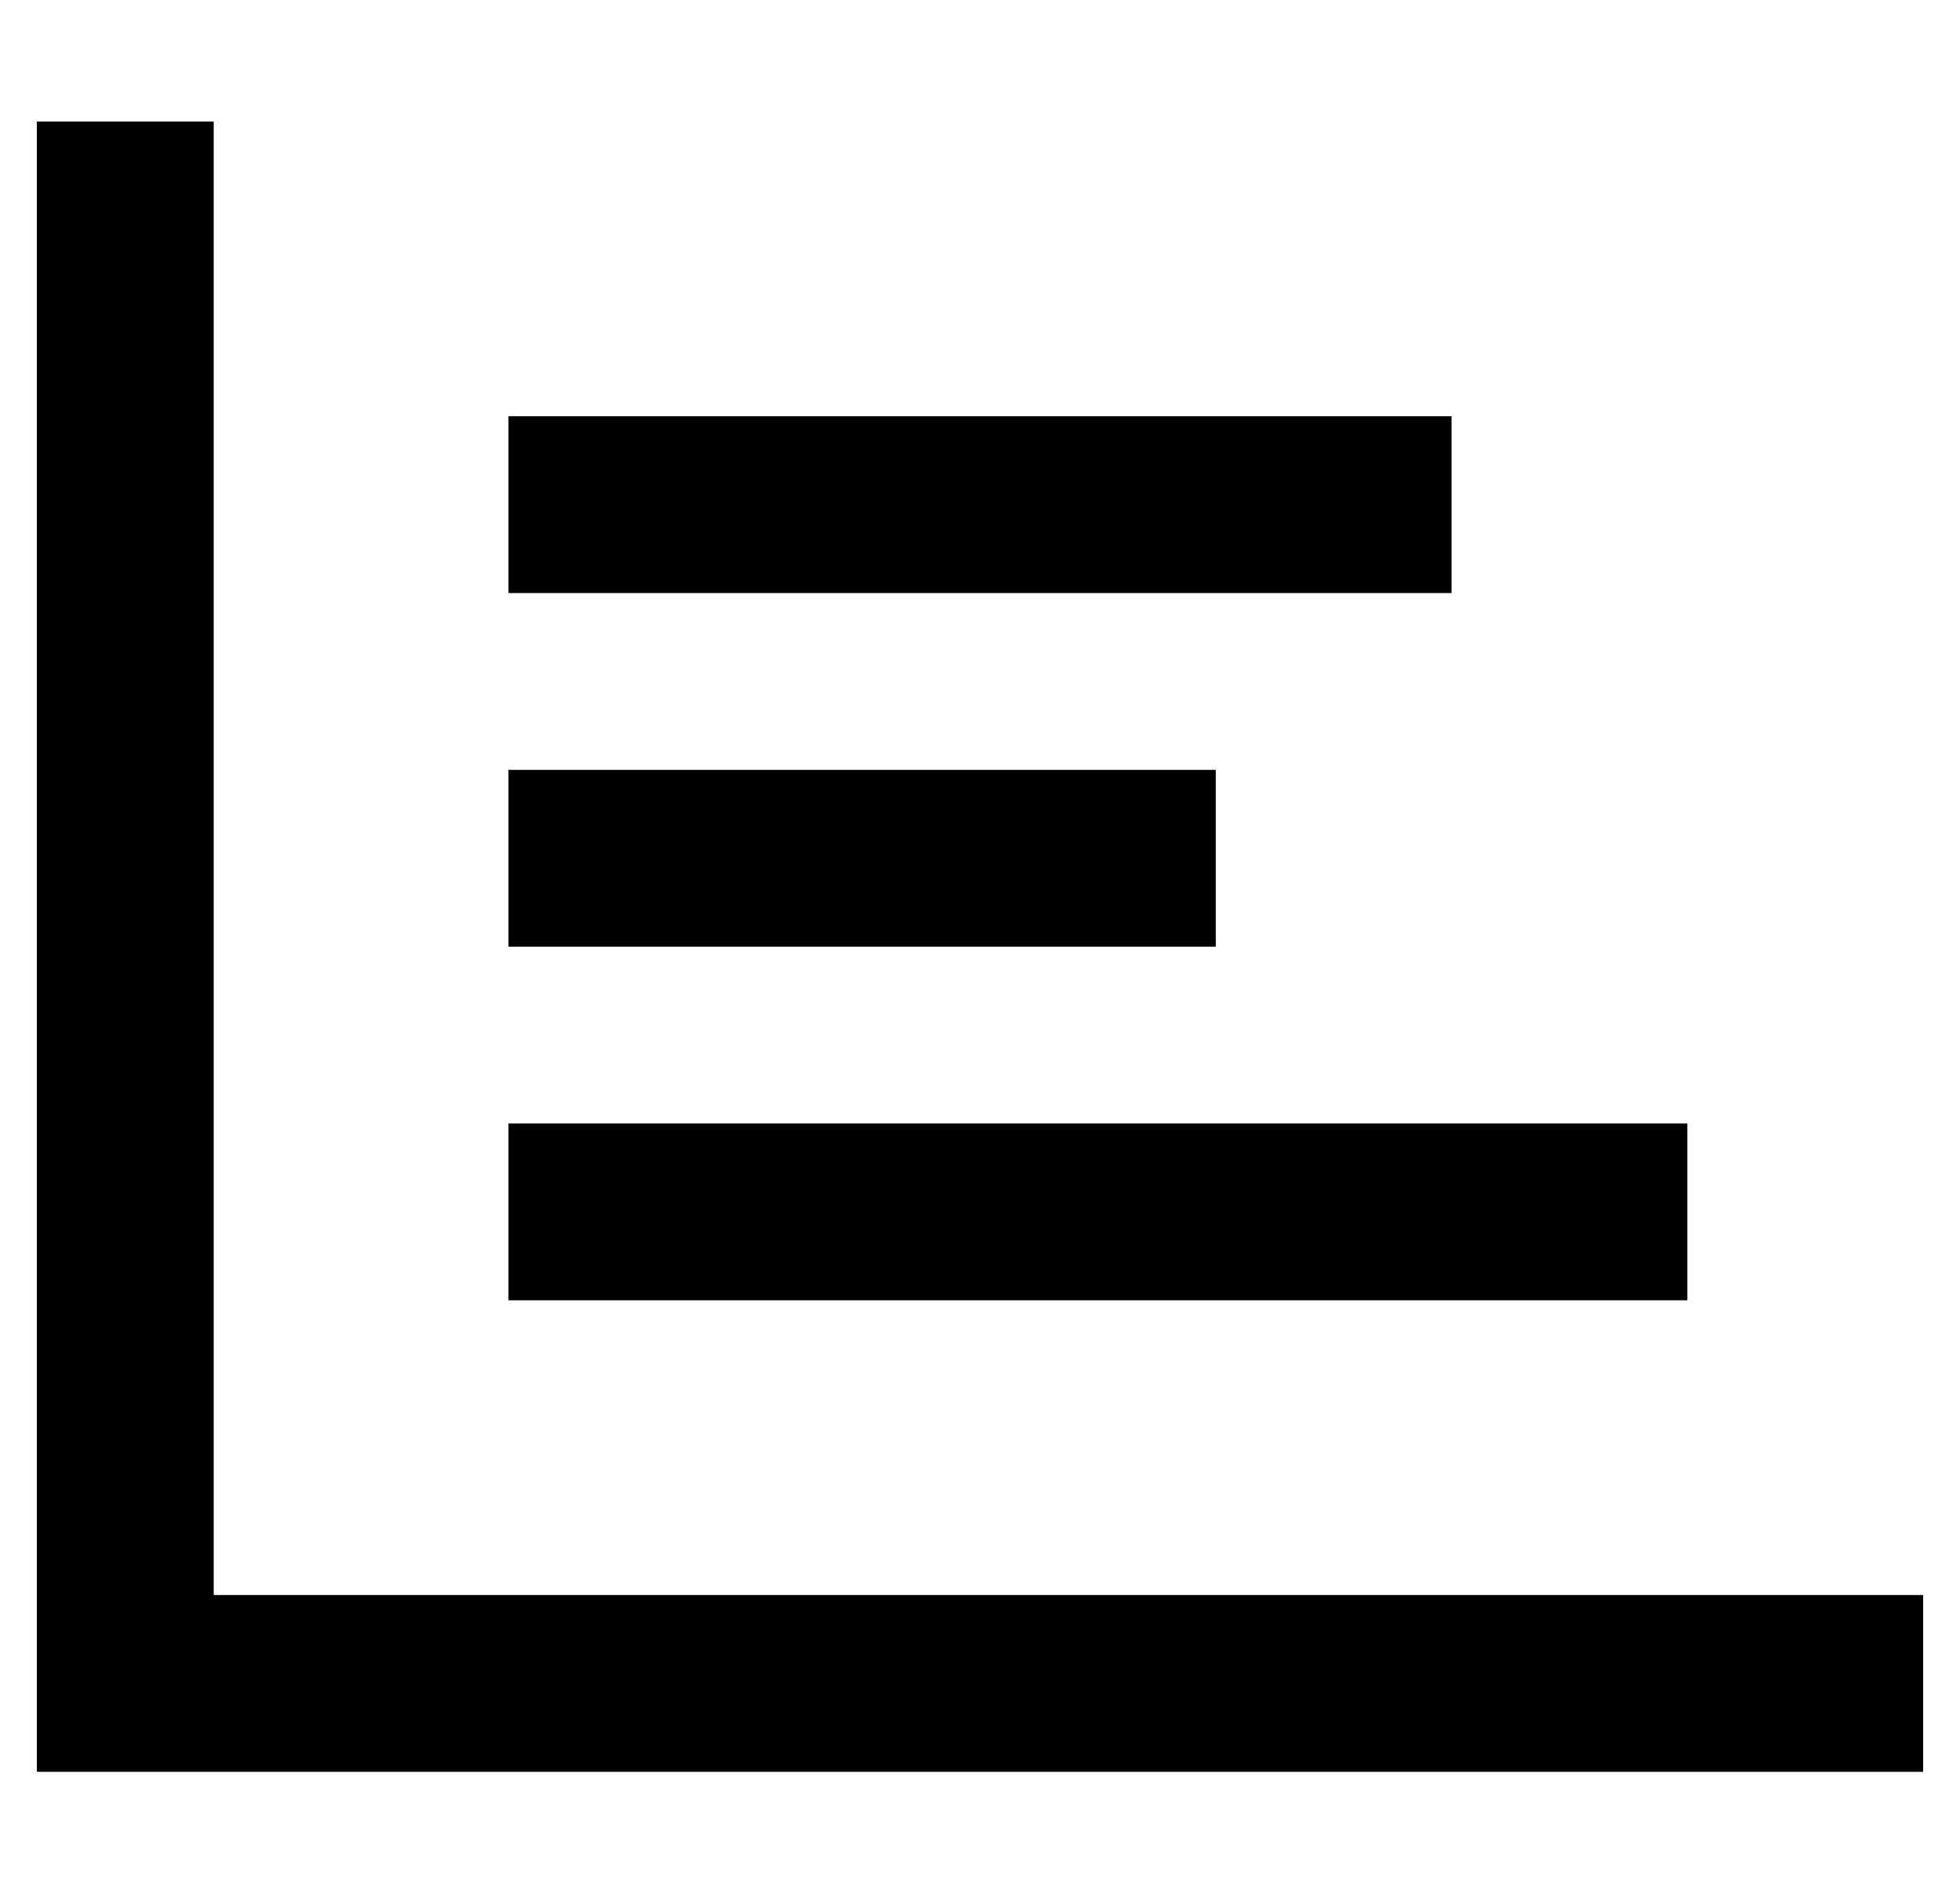 <?xml version="1.0" standalone="no"?>
<!DOCTYPE svg PUBLIC "-//W3C//DTD SVG 1.1//EN" "http://www.w3.org/Graphics/SVG/1.1/DTD/svg11.dtd" >
<svg xmlns="http://www.w3.org/2000/svg" xmlns:xlink="http://www.w3.org/1999/xlink" version="1.1" viewBox="-10 -40 532 512">
   <path fill="currentColor"
d="M48 -7v24v-24v24v376v0h440h24v48v0h-24h-488v-24v0v-400v0v-24v0h48v0zM128 73h24h-24h256v48v0h-24h-232v-48v0zM152 169h144h-144h168v48v0h-24h-168v-48v0h24v0zM152 265h272h-272h296v48v0h-24h-296v-48v0h24v0z" />
</svg>
